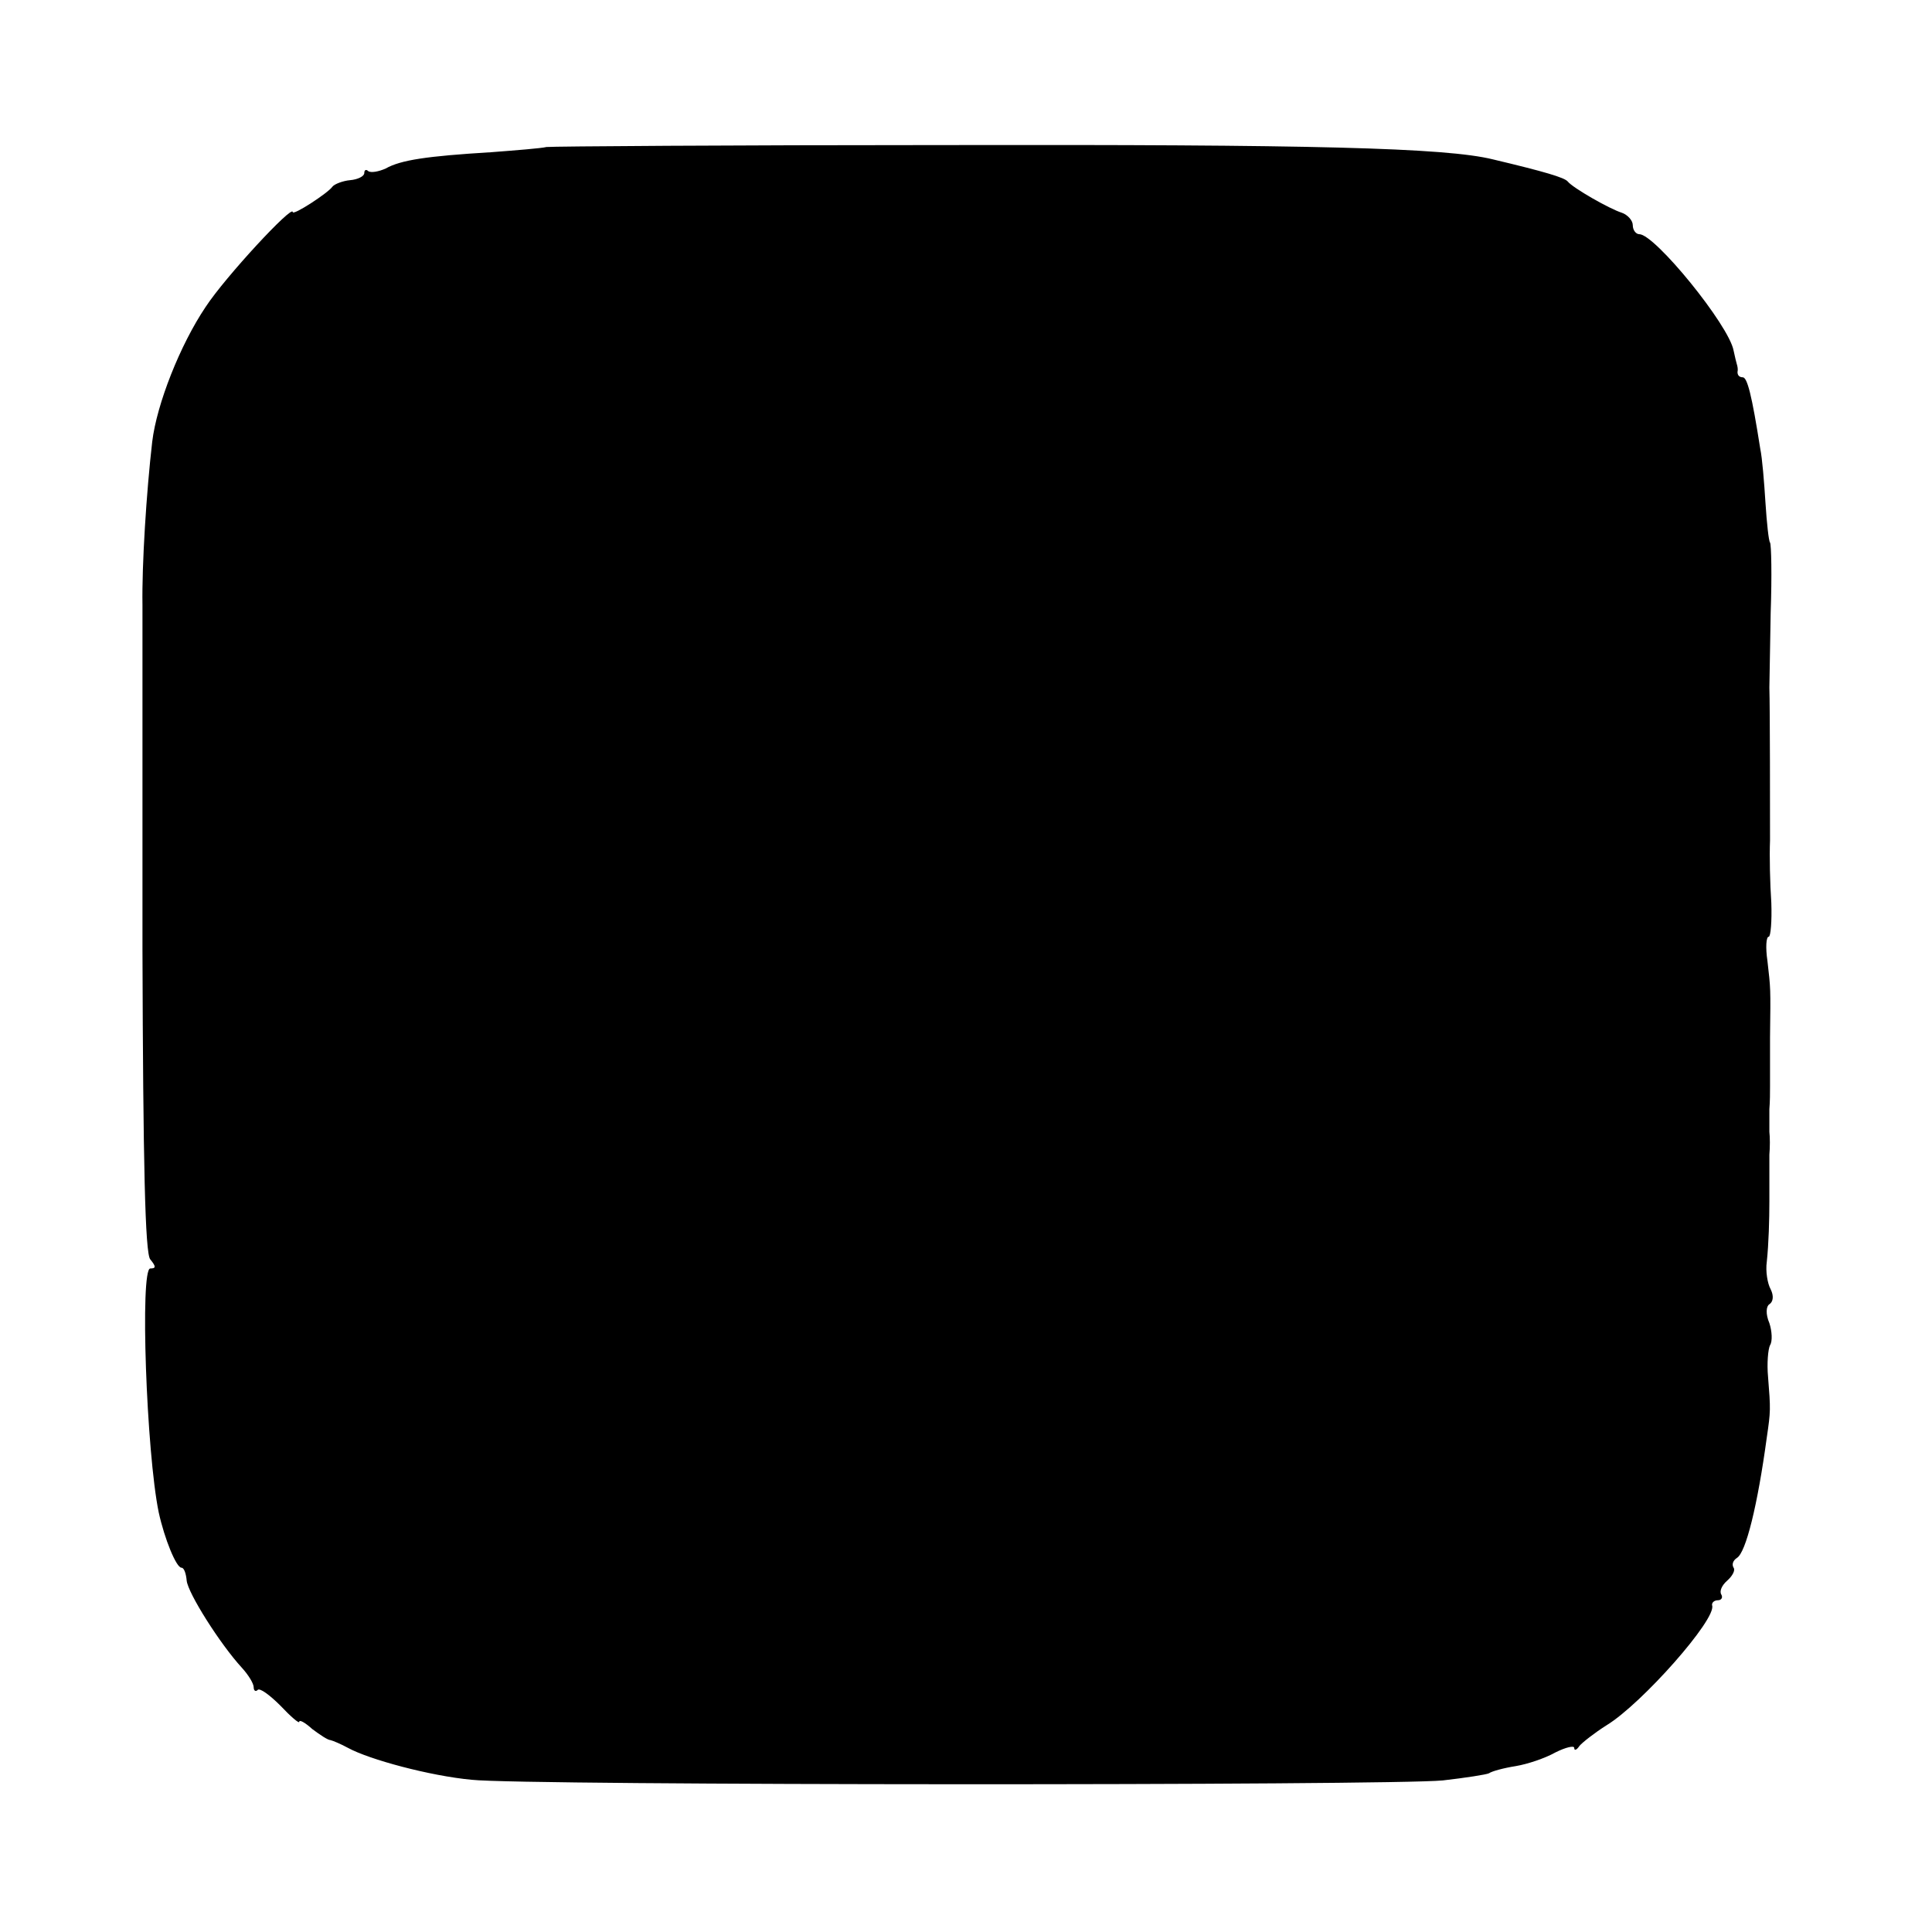 <?xml version="1.0" standalone="no"?>
<!DOCTYPE svg PUBLIC "-//W3C//DTD SVG 20010904//EN"
 "http://www.w3.org/TR/2001/REC-SVG-20010904/DTD/svg10.dtd">
<svg version="1.0" xmlns="http://www.w3.org/2000/svg"
 width="297pt" height="297pt" viewBox="0 0 297 297"
 preserveAspectRatio="xMidYMid meet">
<g transform="translate(0,297) scale(0.1,-0.1)"
fill="#000000" stroke="none">
<path d="M840 2744 c-8 -2 -46 -5 -85 -8 -99 -6 -139 -12 -162 -25 -11 -5 -23
-7 -27 -4 -3 3 -6 2 -6 -3 0 -5 -10 -10 -22 -11 -11 -1 -24 -6 -27 -10 -7 -10
-61 -45 -61 -39 0 12 -104 -100 -134 -146 -39 -58 -75 -149 -82 -207 -9 -78
-16 -189 -15 -251 0 -36 0 -274 0 -529 1 -329 4 -468 12 -477 9 -11 9 -14 0
-14 -16 0 -6 -283 13 -375 9 -41 27 -85 35 -85 4 0 7 -9 8 -20 2 -19 51 -97
85 -134 10 -11 18 -24 18 -30 0 -5 3 -7 6 -4 3 4 19 -8 35 -24 16 -17 29 -28
29 -25 0 4 9 -1 20 -11 12 -9 24 -17 28 -17 4 -1 16 -6 27 -12 33 -18 126 -43
190 -49 79 -9 1411 -9 1493 -1 35 4 67 9 71 11 4 3 22 8 41 11 18 3 45 12 61
21 16 8 29 11 29 7 0 -5 4 -3 8 3 4 5 23 20 42 32 54 33 169 163 162 184 -1 4
3 8 9 8 5 0 8 4 5 9 -3 5 1 14 9 21 8 7 13 16 10 20 -3 5 -1 11 5 15 14 8 32
82 46 185 6 41 6 43 2 93 -2 21 0 43 3 49 4 6 3 22 -1 34 -6 14 -5 26 0 29 6
4 7 13 2 23 -5 9 -8 28 -6 42 3 28 4 66 4 93 0 9 0 25 0 35 0 9 0 26 0 37 1
11 1 27 0 35 0 8 0 24 0 35 1 11 1 27 1 35 0 8 0 42 0 75 1 78 1 74 -4 118 -3
20 -2 37 2 37 3 0 5 24 4 52 -2 29 -3 72 -2 96 0 38 0 204 -1 235 0 6 1 59 2
115 2 57 1 105 -1 108 -2 2 -5 30 -7 61 -2 32 -5 69 -8 83 -13 83 -20 110 -27
110 -5 0 -8 3 -8 8 1 4 0 9 -1 12 -1 3 -3 12 -5 21 -7 39 -121 179 -145 179
-5 0 -10 6 -10 14 0 7 -8 16 -17 19 -19 6 -75 38 -83 48 -5 6 -35 15 -115 34
-73 18 -280 23 -840 22 -330 0 -607 -2 -615 -3z"/>
</g>
</svg>
